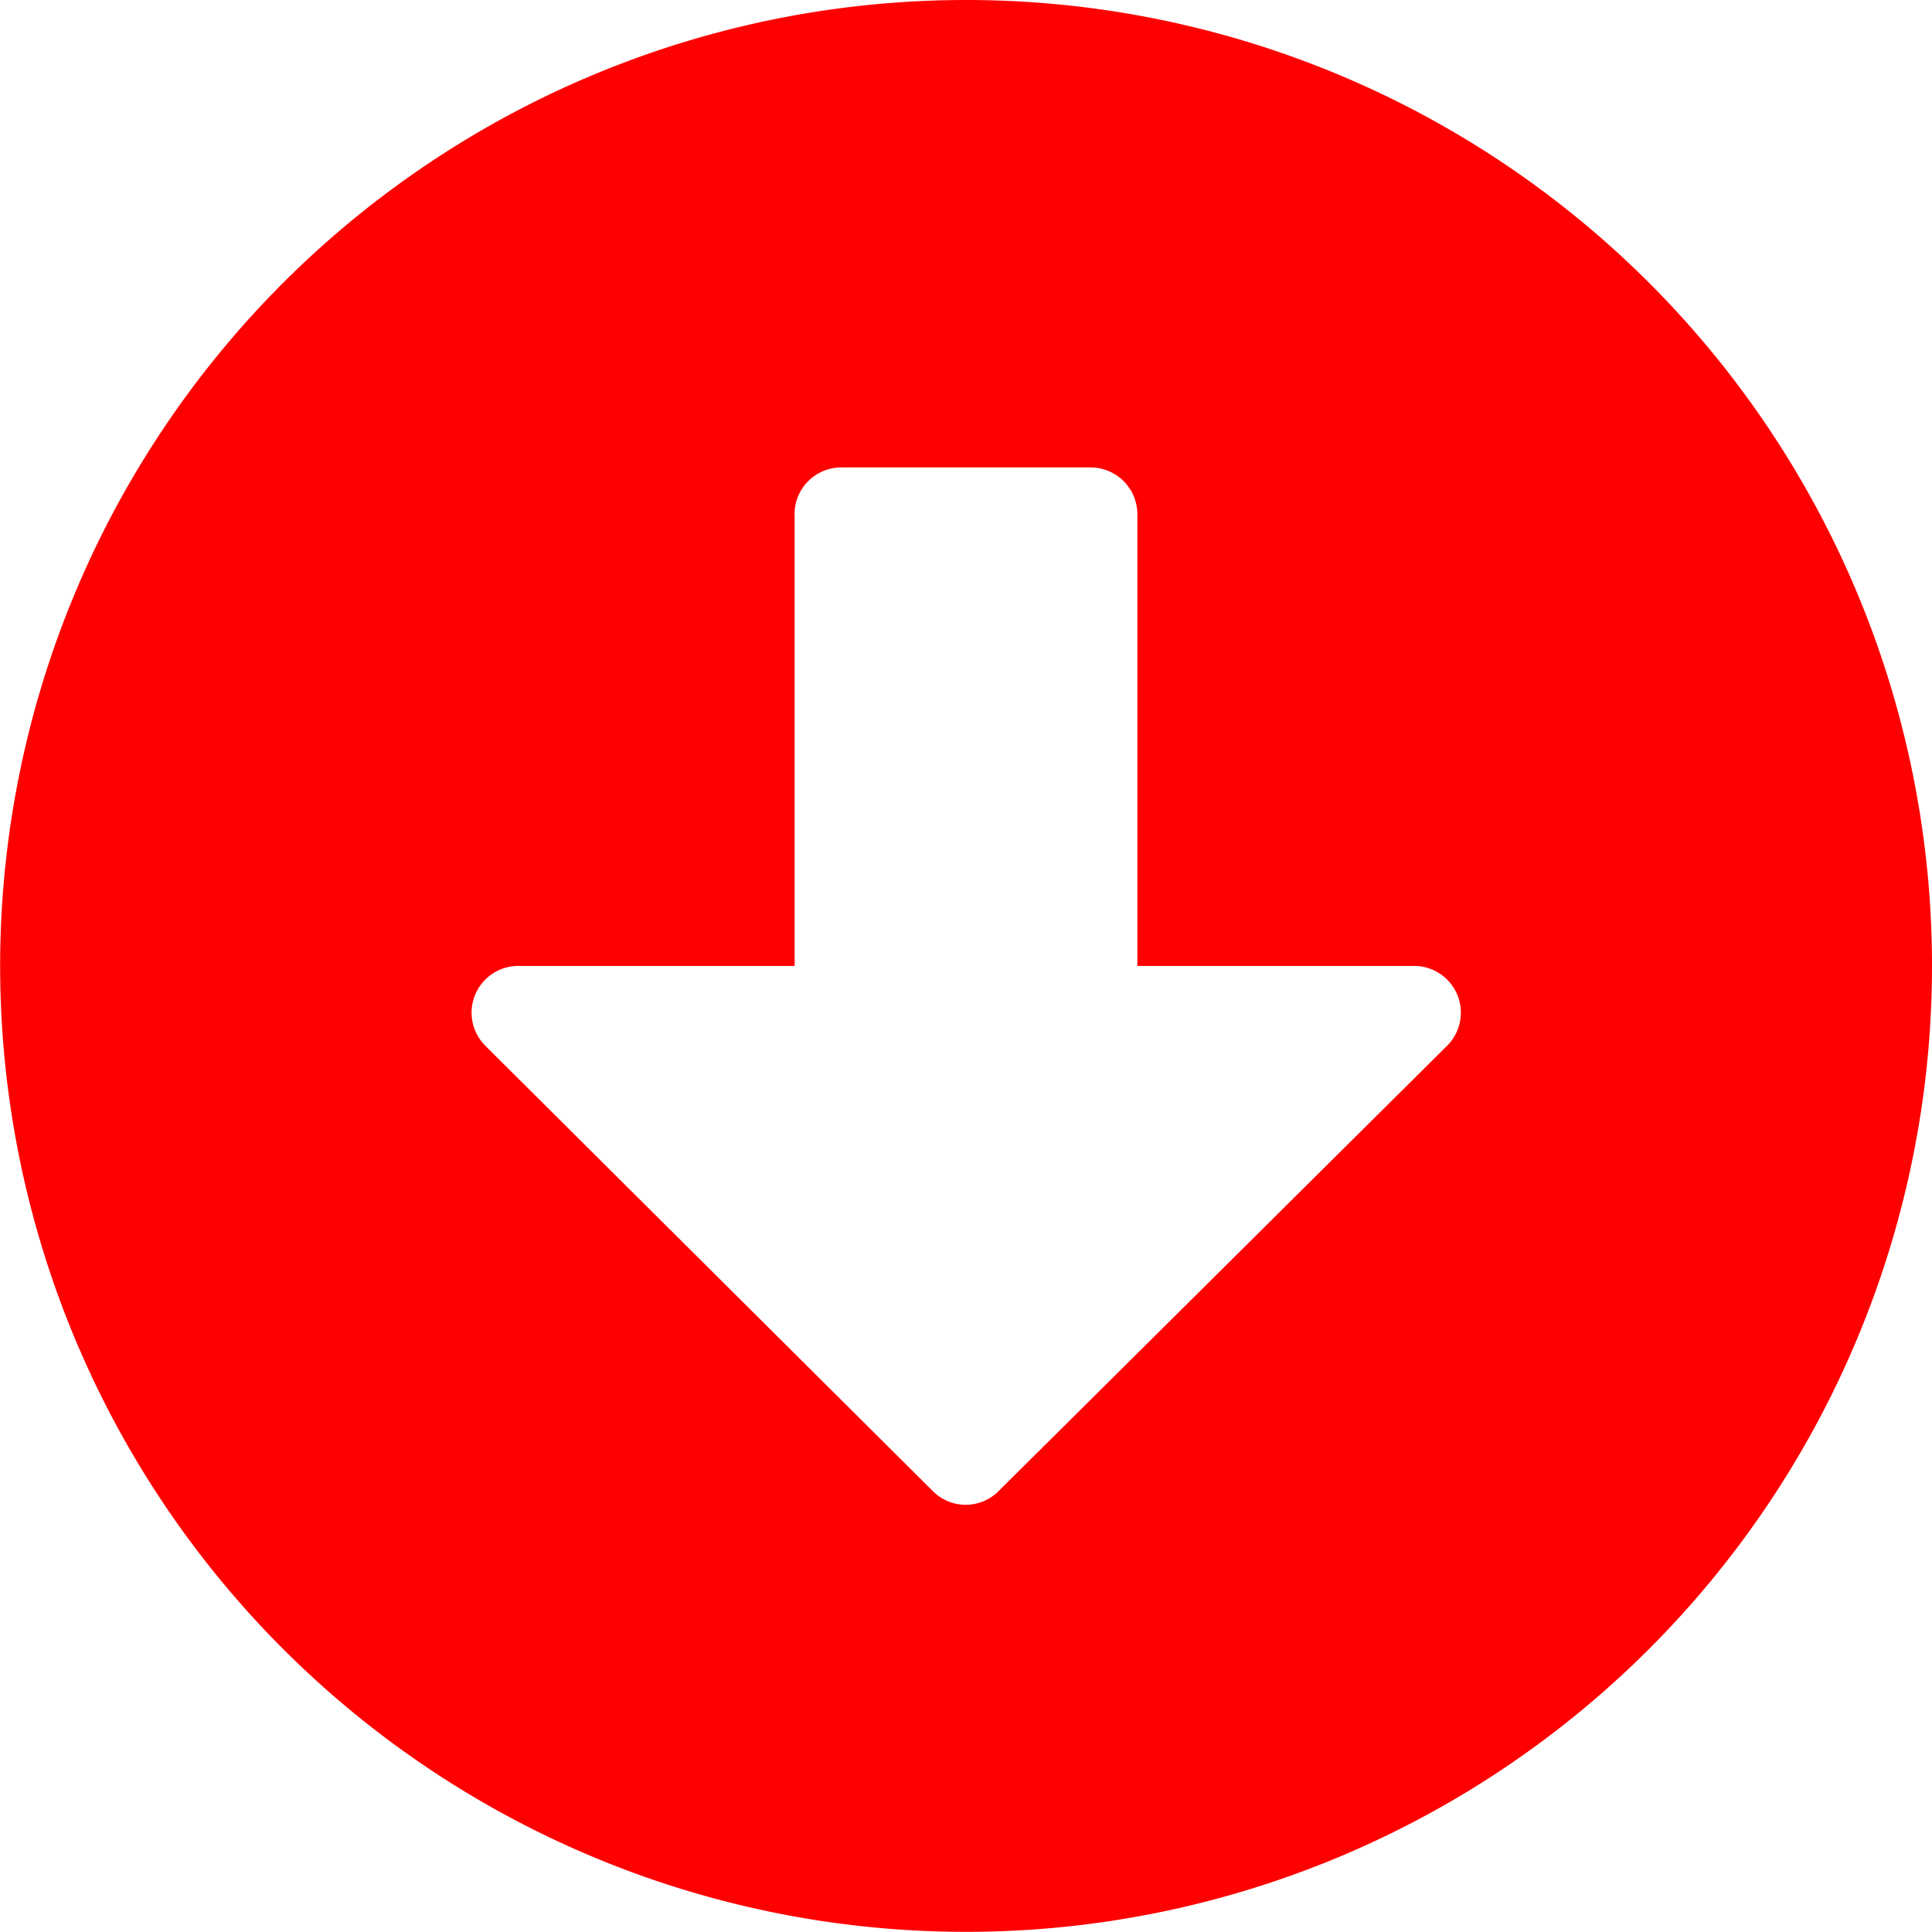 <svg xmlns="http://www.w3.org/2000/svg" width="13.355" height="13.355" viewBox="0 0 13.355 13.355"><path d="M.562,7.24A6.677,6.677,0,1,1,7.24,13.917,6.676,6.676,0,0,1,.562,7.24Zm7.862,3.123V7.24h1.909a.323.323,0,0,0,.229-.552L7.469,3.61a.32.32,0,0,0-.455,0l-3.1,3.078a.323.323,0,0,0,.229.552H6.055v3.123a.324.324,0,0,0,.323.323H8.1A.324.324,0,0,0,8.425,10.363Z" transform="translate(13.917 13.917) rotate(180)" fill="red"/></svg>